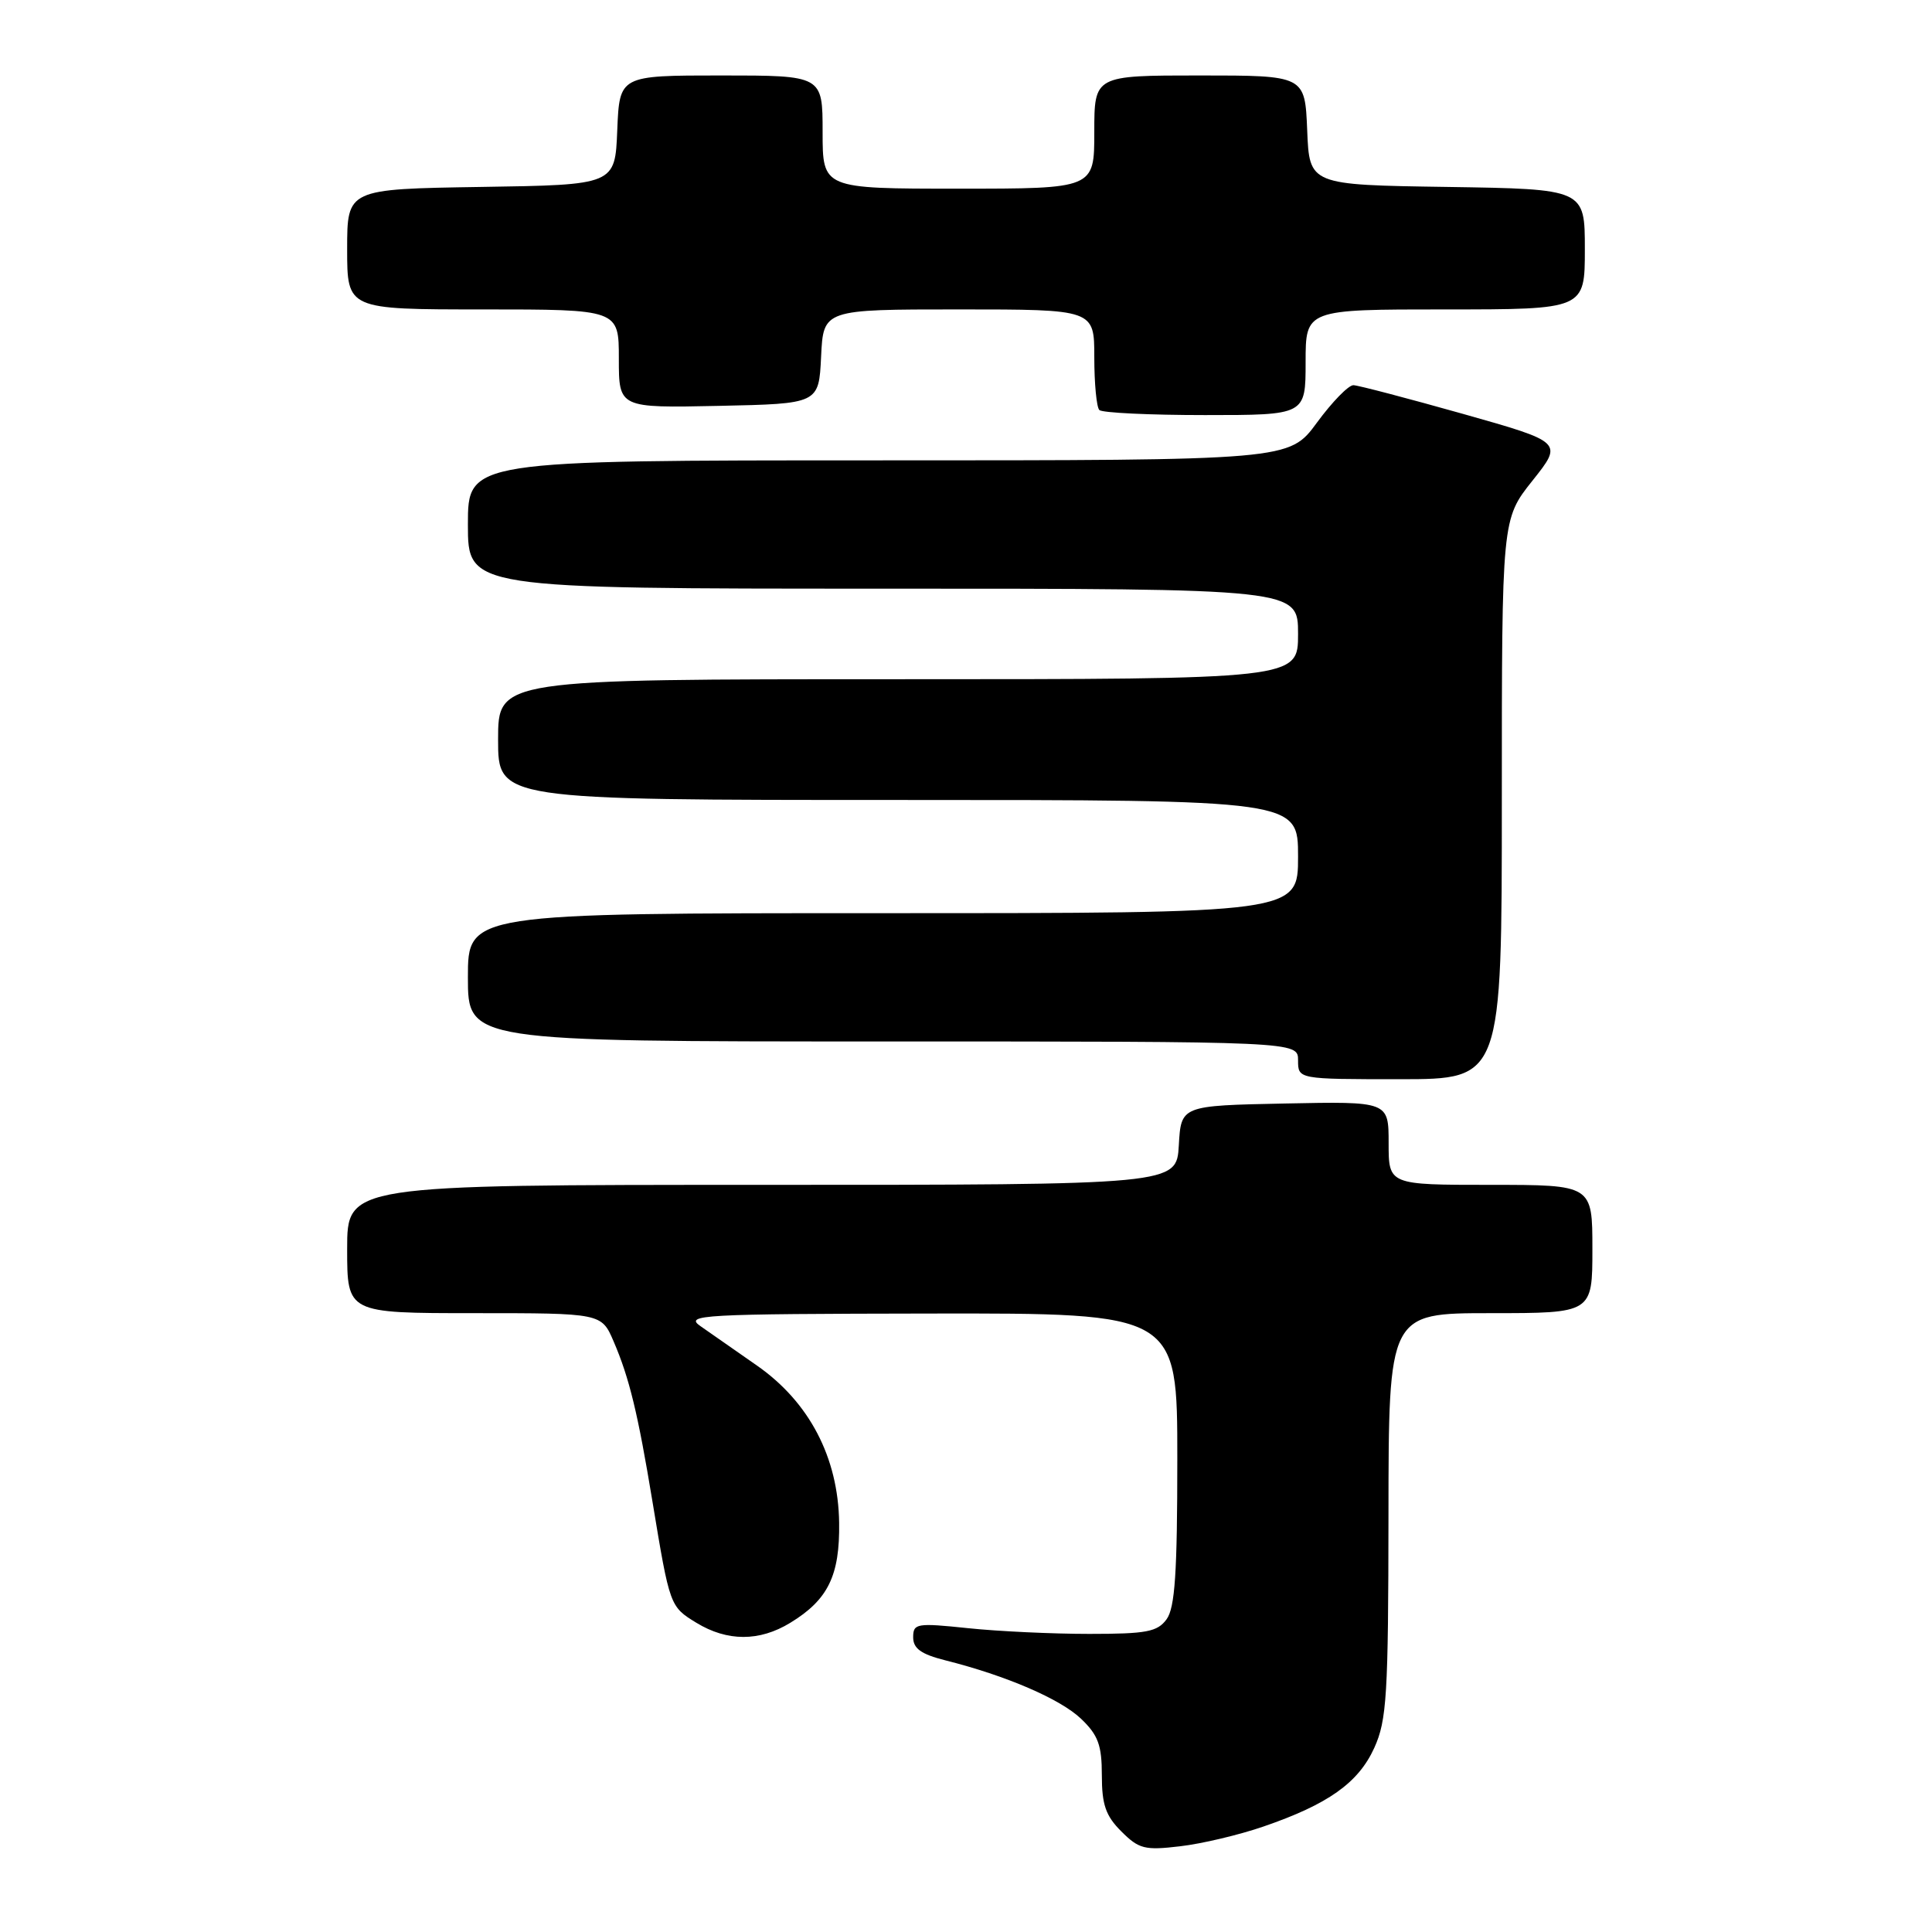 <?xml version="1.0" encoding="UTF-8" standalone="no"?>
<!DOCTYPE svg PUBLIC "-//W3C//DTD SVG 1.1//EN" "http://www.w3.org/Graphics/SVG/1.1/DTD/svg11.dtd" >
<svg xmlns="http://www.w3.org/2000/svg" xmlns:xlink="http://www.w3.org/1999/xlink" version="1.1" viewBox="0 0 256 256">
 <g >
 <path fill="currentColor"
d=" M 167.40 242.03 C 175.99 239.08 179.99 236.24 182.10 231.60 C 183.76 227.93 183.96 224.66 183.98 200.75 C 184.00 174.00 184.00 174.00 197.50 174.00 C 211.00 174.00 211.00 174.00 211.00 165.50 C 211.00 157.00 211.00 157.00 197.50 157.00 C 184.00 157.00 184.00 157.00 184.00 151.47 C 184.00 145.94 184.00 145.94 170.25 146.22 C 156.50 146.50 156.50 146.50 156.20 151.75 C 155.90 157.00 155.90 157.00 100.95 157.00 C 46.00 157.00 46.00 157.00 46.00 165.50 C 46.00 174.00 46.00 174.00 62.85 174.00 C 79.70 174.00 79.70 174.00 81.31 177.75 C 83.39 182.58 84.53 187.29 86.46 199.00 C 88.75 212.84 88.76 212.88 92.28 215.03 C 96.37 217.52 100.62 217.53 104.70 215.04 C 109.73 211.98 111.29 208.77 111.19 201.76 C 111.07 193.12 107.23 185.78 100.31 180.95 C 97.47 178.97 94.11 176.62 92.83 175.73 C 90.66 174.22 92.76 174.10 123.25 174.05 C 156.00 174.00 156.00 174.00 156.00 193.31 C 156.00 208.40 155.69 213.04 154.58 214.56 C 153.36 216.23 151.92 216.50 144.33 216.50 C 139.47 216.50 132.24 216.16 128.25 215.74 C 121.45 215.03 121.00 215.11 121.00 216.95 C 121.00 218.44 122.05 219.19 125.25 220.00 C 133.33 222.03 140.51 225.13 143.25 227.75 C 145.51 229.91 146.00 231.24 146.00 235.23 C 146.00 239.12 146.51 240.61 148.58 242.67 C 150.91 245.00 151.68 245.20 156.38 244.64 C 159.25 244.31 164.21 243.13 167.40 242.03 Z  M 199.00 105.89 C 199.00 68.79 199.00 68.79 203.06 63.69 C 207.12 58.59 207.12 58.59 193.81 54.83 C 186.49 52.77 179.98 51.06 179.34 51.04 C 178.69 51.02 176.52 53.25 174.50 56.00 C 170.83 61.00 170.83 61.00 116.41 61.00 C 62.00 61.00 62.00 61.00 62.00 69.50 C 62.00 78.00 62.00 78.00 117.00 78.00 C 172.00 78.00 172.00 78.00 172.00 84.00 C 172.00 90.00 172.00 90.00 119.00 90.00 C 66.00 90.00 66.00 90.00 66.00 98.00 C 66.00 106.00 66.00 106.00 119.00 106.00 C 172.00 106.00 172.00 106.00 172.00 113.50 C 172.00 121.00 172.00 121.00 117.00 121.00 C 62.00 121.00 62.00 121.00 62.00 129.50 C 62.00 138.00 62.00 138.00 117.00 138.00 C 172.00 138.00 172.00 138.00 172.00 140.50 C 172.00 143.00 172.00 143.00 185.50 143.00 C 199.00 143.00 199.00 143.00 199.00 105.89 Z  M 173.00 48.00 C 173.00 41.00 173.00 41.00 191.50 41.00 C 210.00 41.00 210.00 41.00 210.00 33.02 C 210.00 25.05 210.00 25.05 191.75 24.77 C 173.50 24.50 173.50 24.50 173.21 17.25 C 172.91 10.00 172.91 10.00 158.96 10.00 C 145.00 10.00 145.00 10.00 145.00 17.50 C 145.00 25.00 145.00 25.00 127.00 25.00 C 109.00 25.00 109.00 25.00 109.00 17.50 C 109.00 10.00 109.00 10.00 95.54 10.00 C 82.09 10.00 82.09 10.00 81.79 17.25 C 81.50 24.50 81.50 24.50 63.75 24.77 C 46.00 25.05 46.00 25.05 46.00 33.02 C 46.00 41.00 46.00 41.00 64.00 41.00 C 82.00 41.00 82.00 41.00 82.00 47.53 C 82.00 54.06 82.00 54.06 95.25 53.78 C 108.50 53.50 108.50 53.50 108.80 47.25 C 109.10 41.00 109.10 41.00 127.05 41.00 C 145.00 41.00 145.00 41.00 145.00 47.33 C 145.00 50.82 145.30 53.97 145.67 54.33 C 146.03 54.70 152.33 55.00 159.67 55.00 C 173.00 55.00 173.00 55.00 173.00 48.00 Z "/>
</g>
</svg>